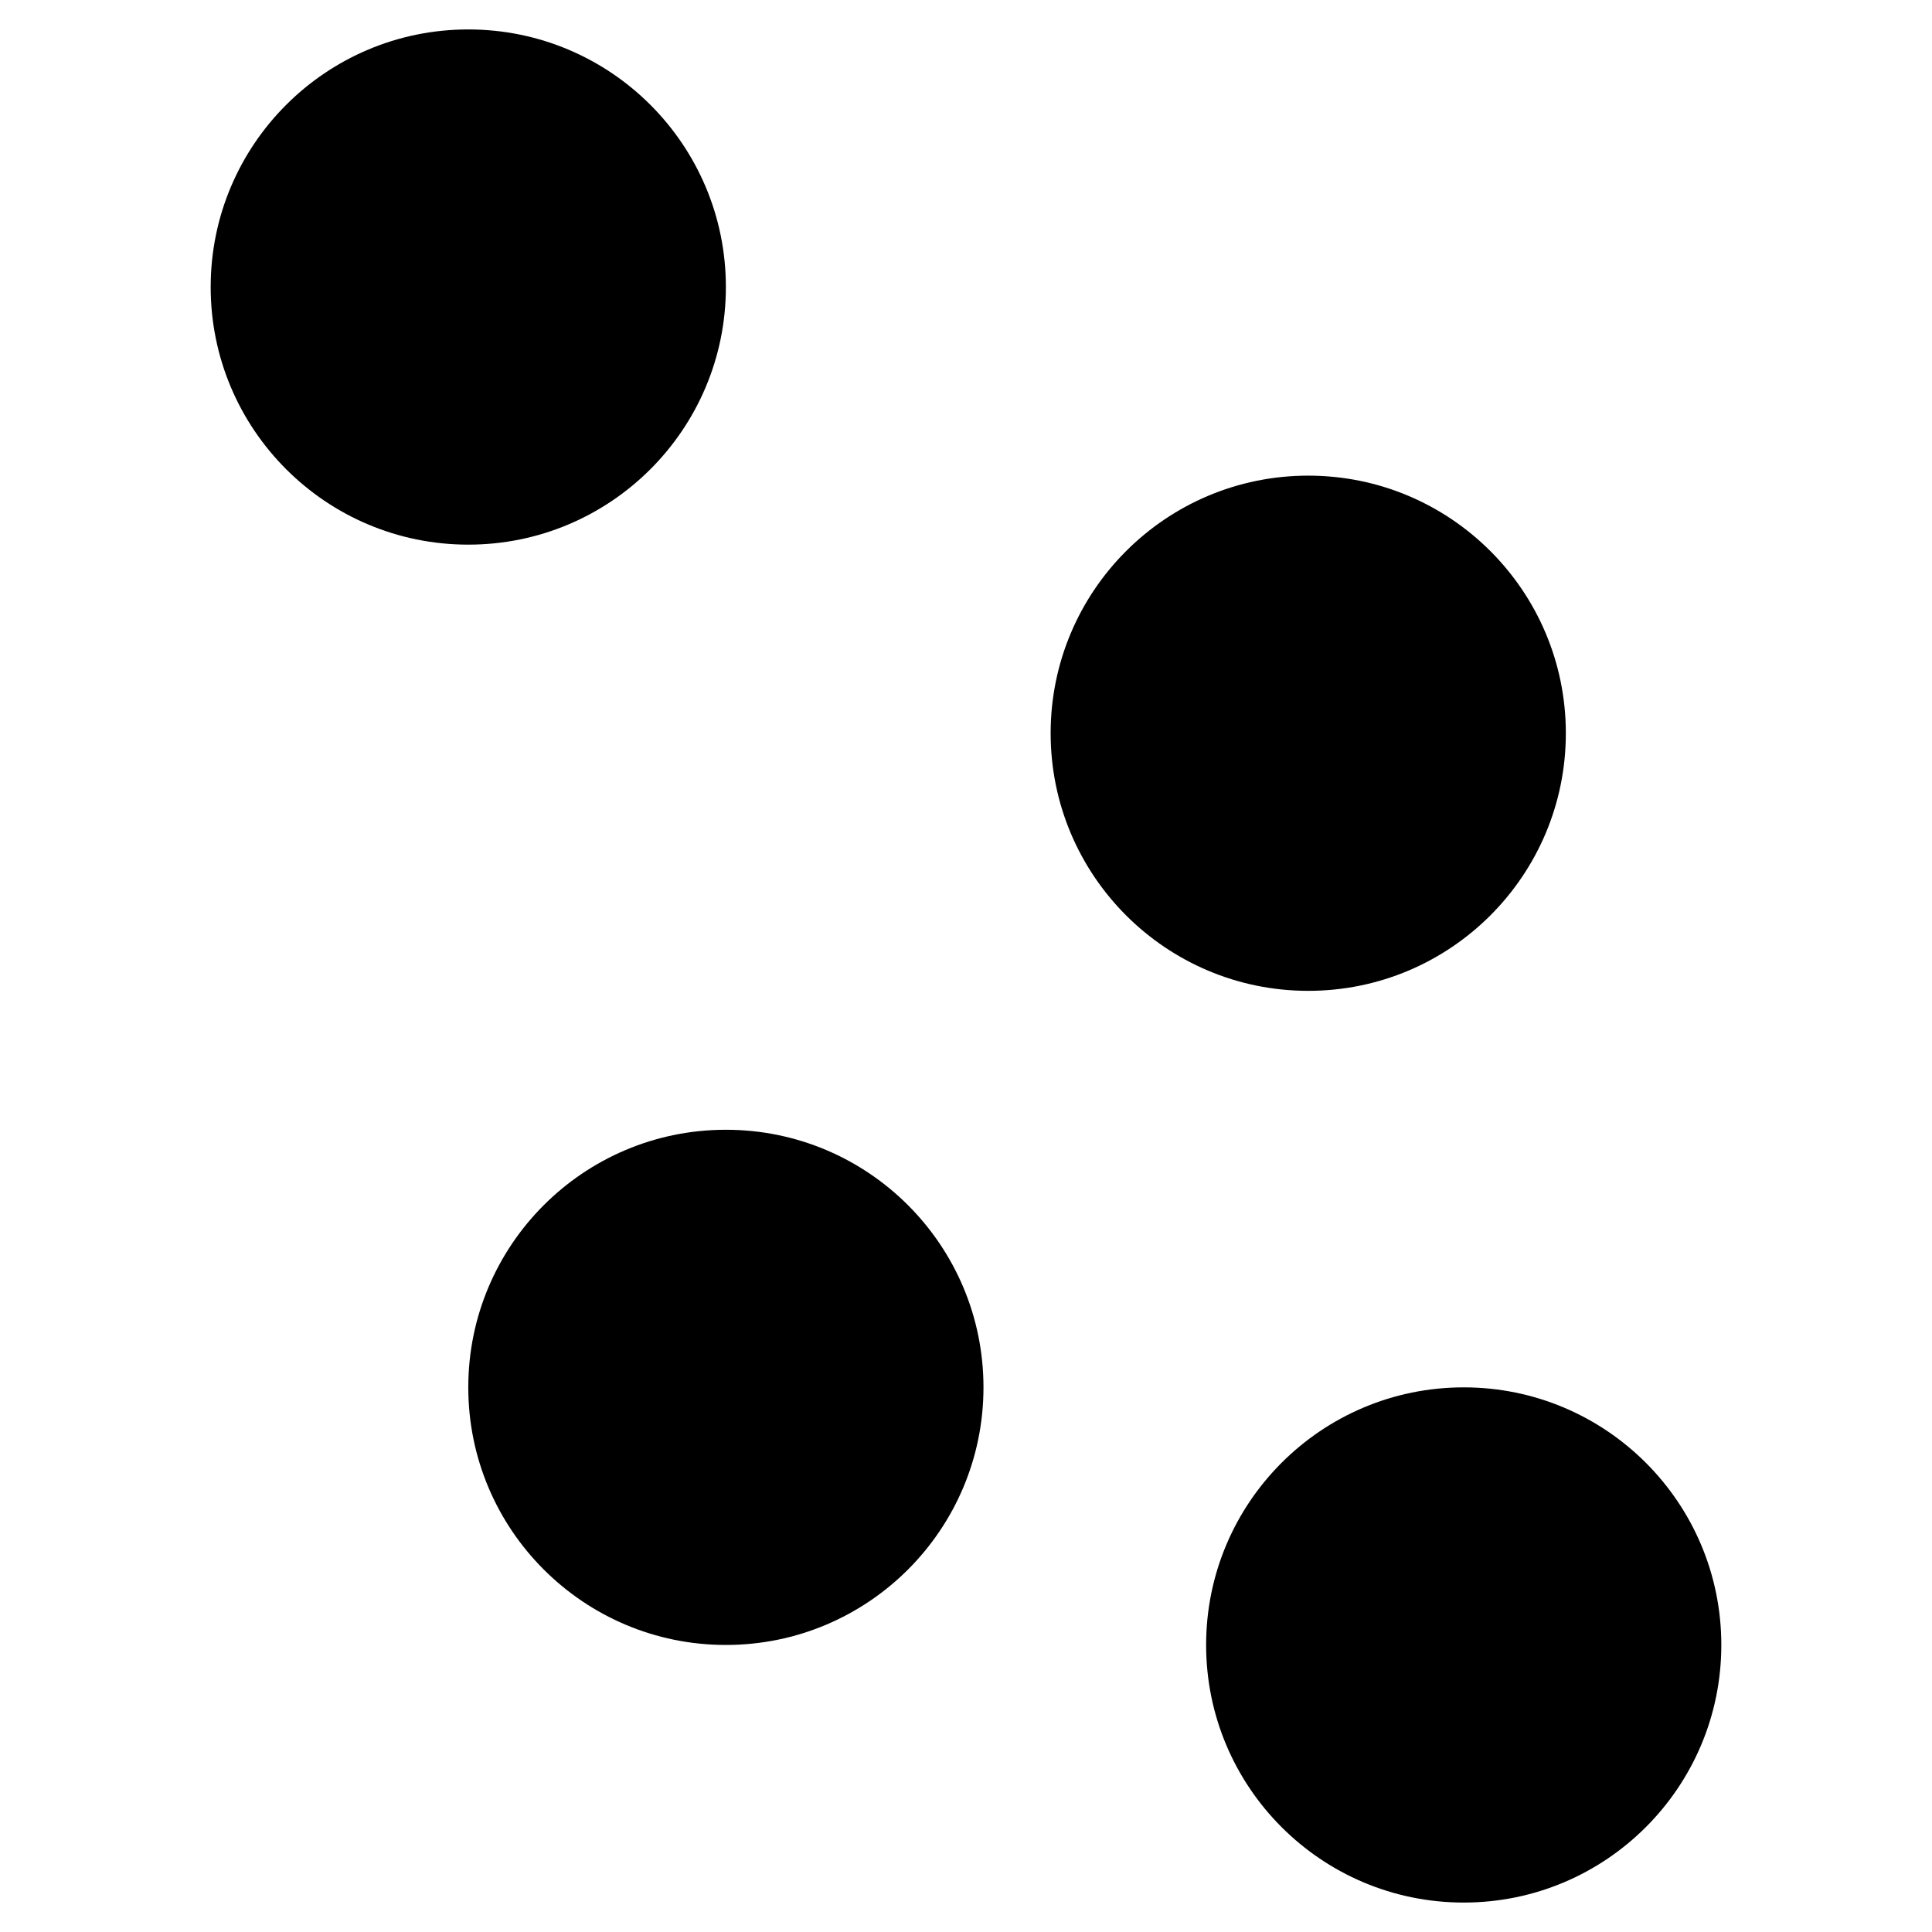 <?xml version="1.0" encoding="UTF-8"?><svg id="extra_illus." xmlns="http://www.w3.org/2000/svg" width="21" height="21" viewBox="0 0 21 21"><circle cx="7.89" cy="15.08" r="2.8"/><circle cx="14.22" cy="7.97" r="2.8"/><circle cx="15.91" cy="17.88" r="2.8"/><circle cx="5.09" cy="3.12" r="2.8"/></svg>